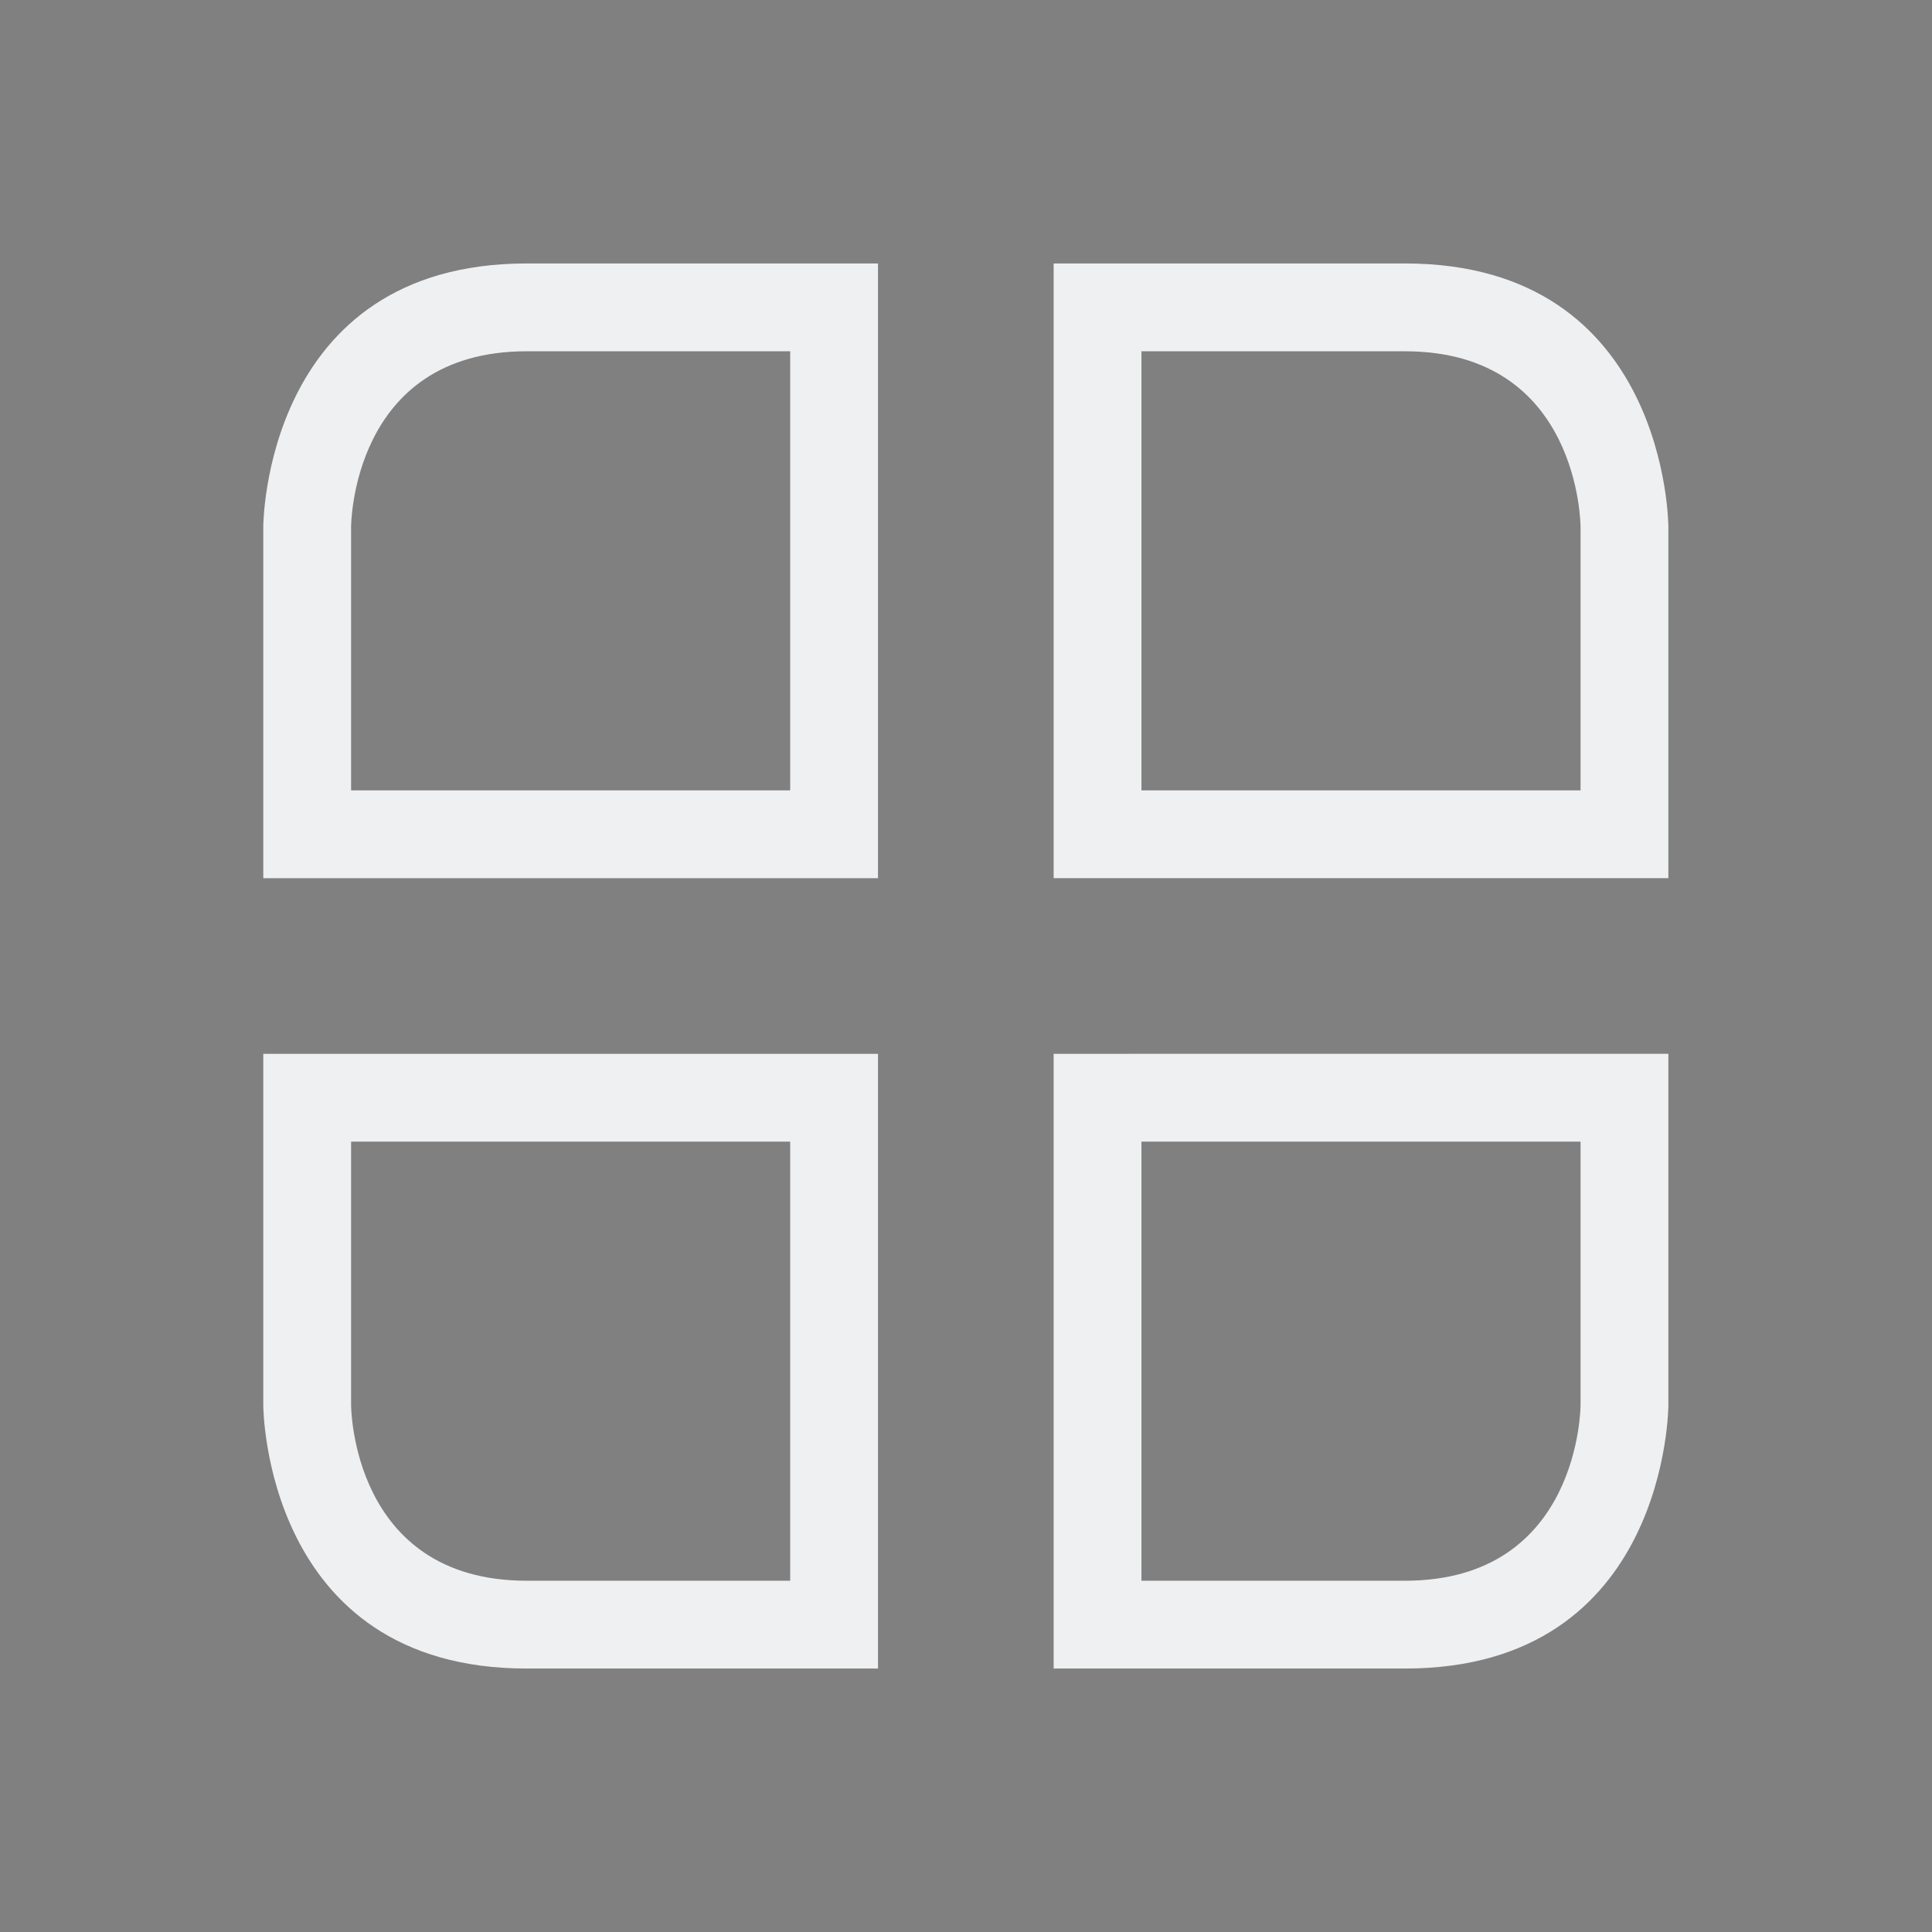 <?xml version="1.0" encoding="UTF-8" standalone="no"?>
<svg
  width="22"
  height="22"
  version="1.1"
  id="svg1"
  xmlns="http://www.w3.org/2000/svg"
  xmlns:svg="http://www.w3.org/2000/svg">
 <rect width="100%" height="100%" fill="#808080" stroke="none"/>
 <defs
   id="defs1" />
 <style
   type="text/css"
   id="current-color-scheme">
      .ColorScheme-Text {
        color:#eff0f1;
      }
      .ColorScheme-Background{
        color:#E9E8E8;
      }
      .ColorScheme-ViewText {
        color:#31363b;
      }
      .ColorScheme-ViewBackground{
        color:#ffffff;
      }
      .ColorScheme-ViewHover {
        color:#000000;
      }
      .ColorScheme-ViewFocus{
        color:#5a5a5a;
      }
      .ColorScheme-ButtonText {
        color:#31363b;
      }
      .ColorScheme-ButtonBackground{
        color:#E9E8E8;
      }
      .ColorScheme-ButtonHover {
        color:#1489ff;
      }
      .ColorScheme-ButtonFocus{
        color:#2B74C7;
      }
</style>
 <g
   transform="matrix(1,0,0,1,-420.716,-516.791) translate(-2.6353e-15,-10)"
   id="22-22-applications-other">
  <rect
    style="opacity:0.01;fill:#000000;fill-opacity:0.004;stroke:none"
    id="rect3028"
    width="22"
    height="22"
    x="-7.1556997e-08"
    y="2"
    transform="matrix(1,0,0,1,420.714,524.791)" />
  <path
    style="fill:currentColor;fill-opacity:1;stroke:none"
    d="m 423.714,532.791 v 4 h 7 v -7 c 0,0 -1,1e-5 -4,1e-5 -3,0 -3,3 -3,3 z m 9,-3 v 7 h 7 l -10e-6,-4 c 0,0 0,-3 -3,-3 -3,0 -4,-1e-5 -4,-1e-5 z m -8,3 c 0,0 0,-2 2,-2 2,0 3,-1e-5 3,-1e-5 v 5 h -5 z m 9,-2 c 0,0 1,1e-5 3,1e-5 2,0 2,2 2,2 l 0,3 h -5 z m -10,8 0,4 c 0,0 0,3 3,3 3,0 4,-10e-6 4,-10e-6 v -7 z m 9,0 v 7 h 1 c 0,0 0,10e-6 3,10e-6 3,0 3,-3 3,-3 l 10e-6,-3 v -1 h -1 -5 z m -8,1 h 5 v 5 c 0,0 -1,2e-5 -3,2e-5 -2,0 -2,-2 -2,-2 z m 9,0 h 5 l 0,3 c 0,0 0,2 -2,2 -2,0 -3,-2e-5 -3,-2e-5 z"
    id="rect4298"
    class="ColorScheme-Text" />
 </g>
</svg>
